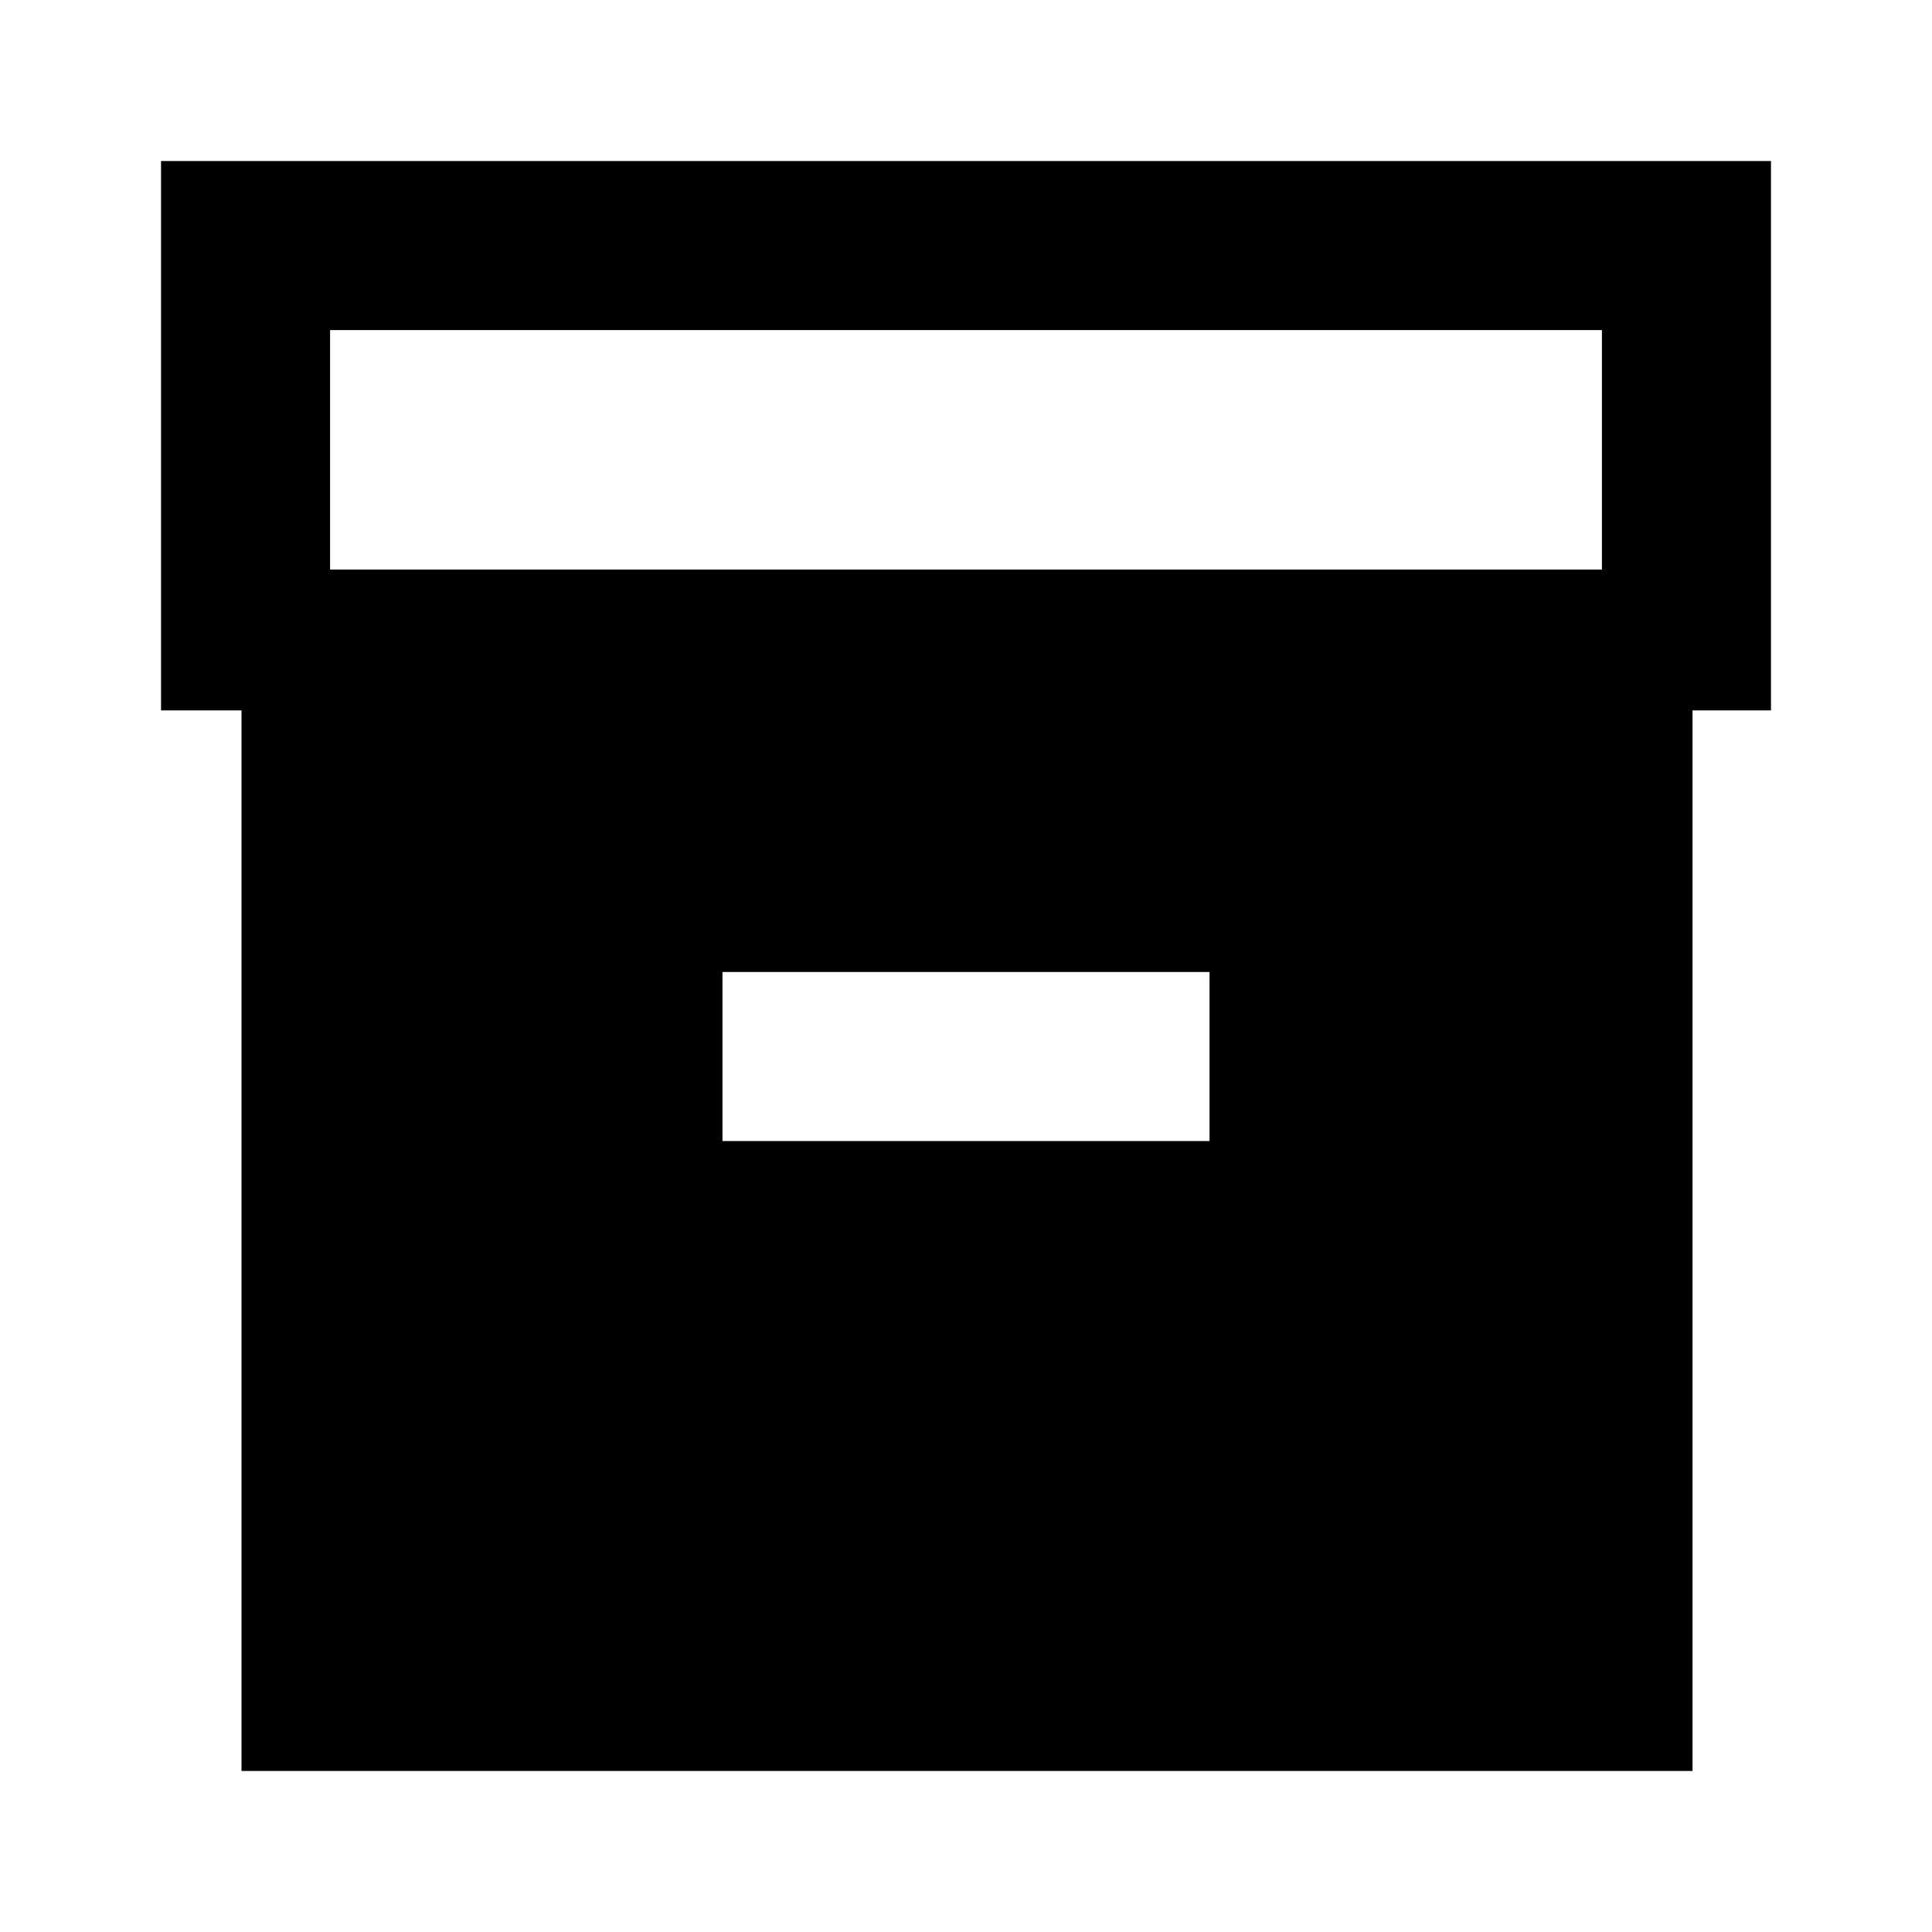 <svg xmlns="http://www.w3.org/2000/svg" height="20" width="20"><path d="M2.5 18.333V7.354h-.833V1.667h16.666v5.687h-.812v10.979Zm.917-12.437h13.166V3.417H3.417Zm4.062 5.916h5.042v-1.75H7.479Z"/></svg>